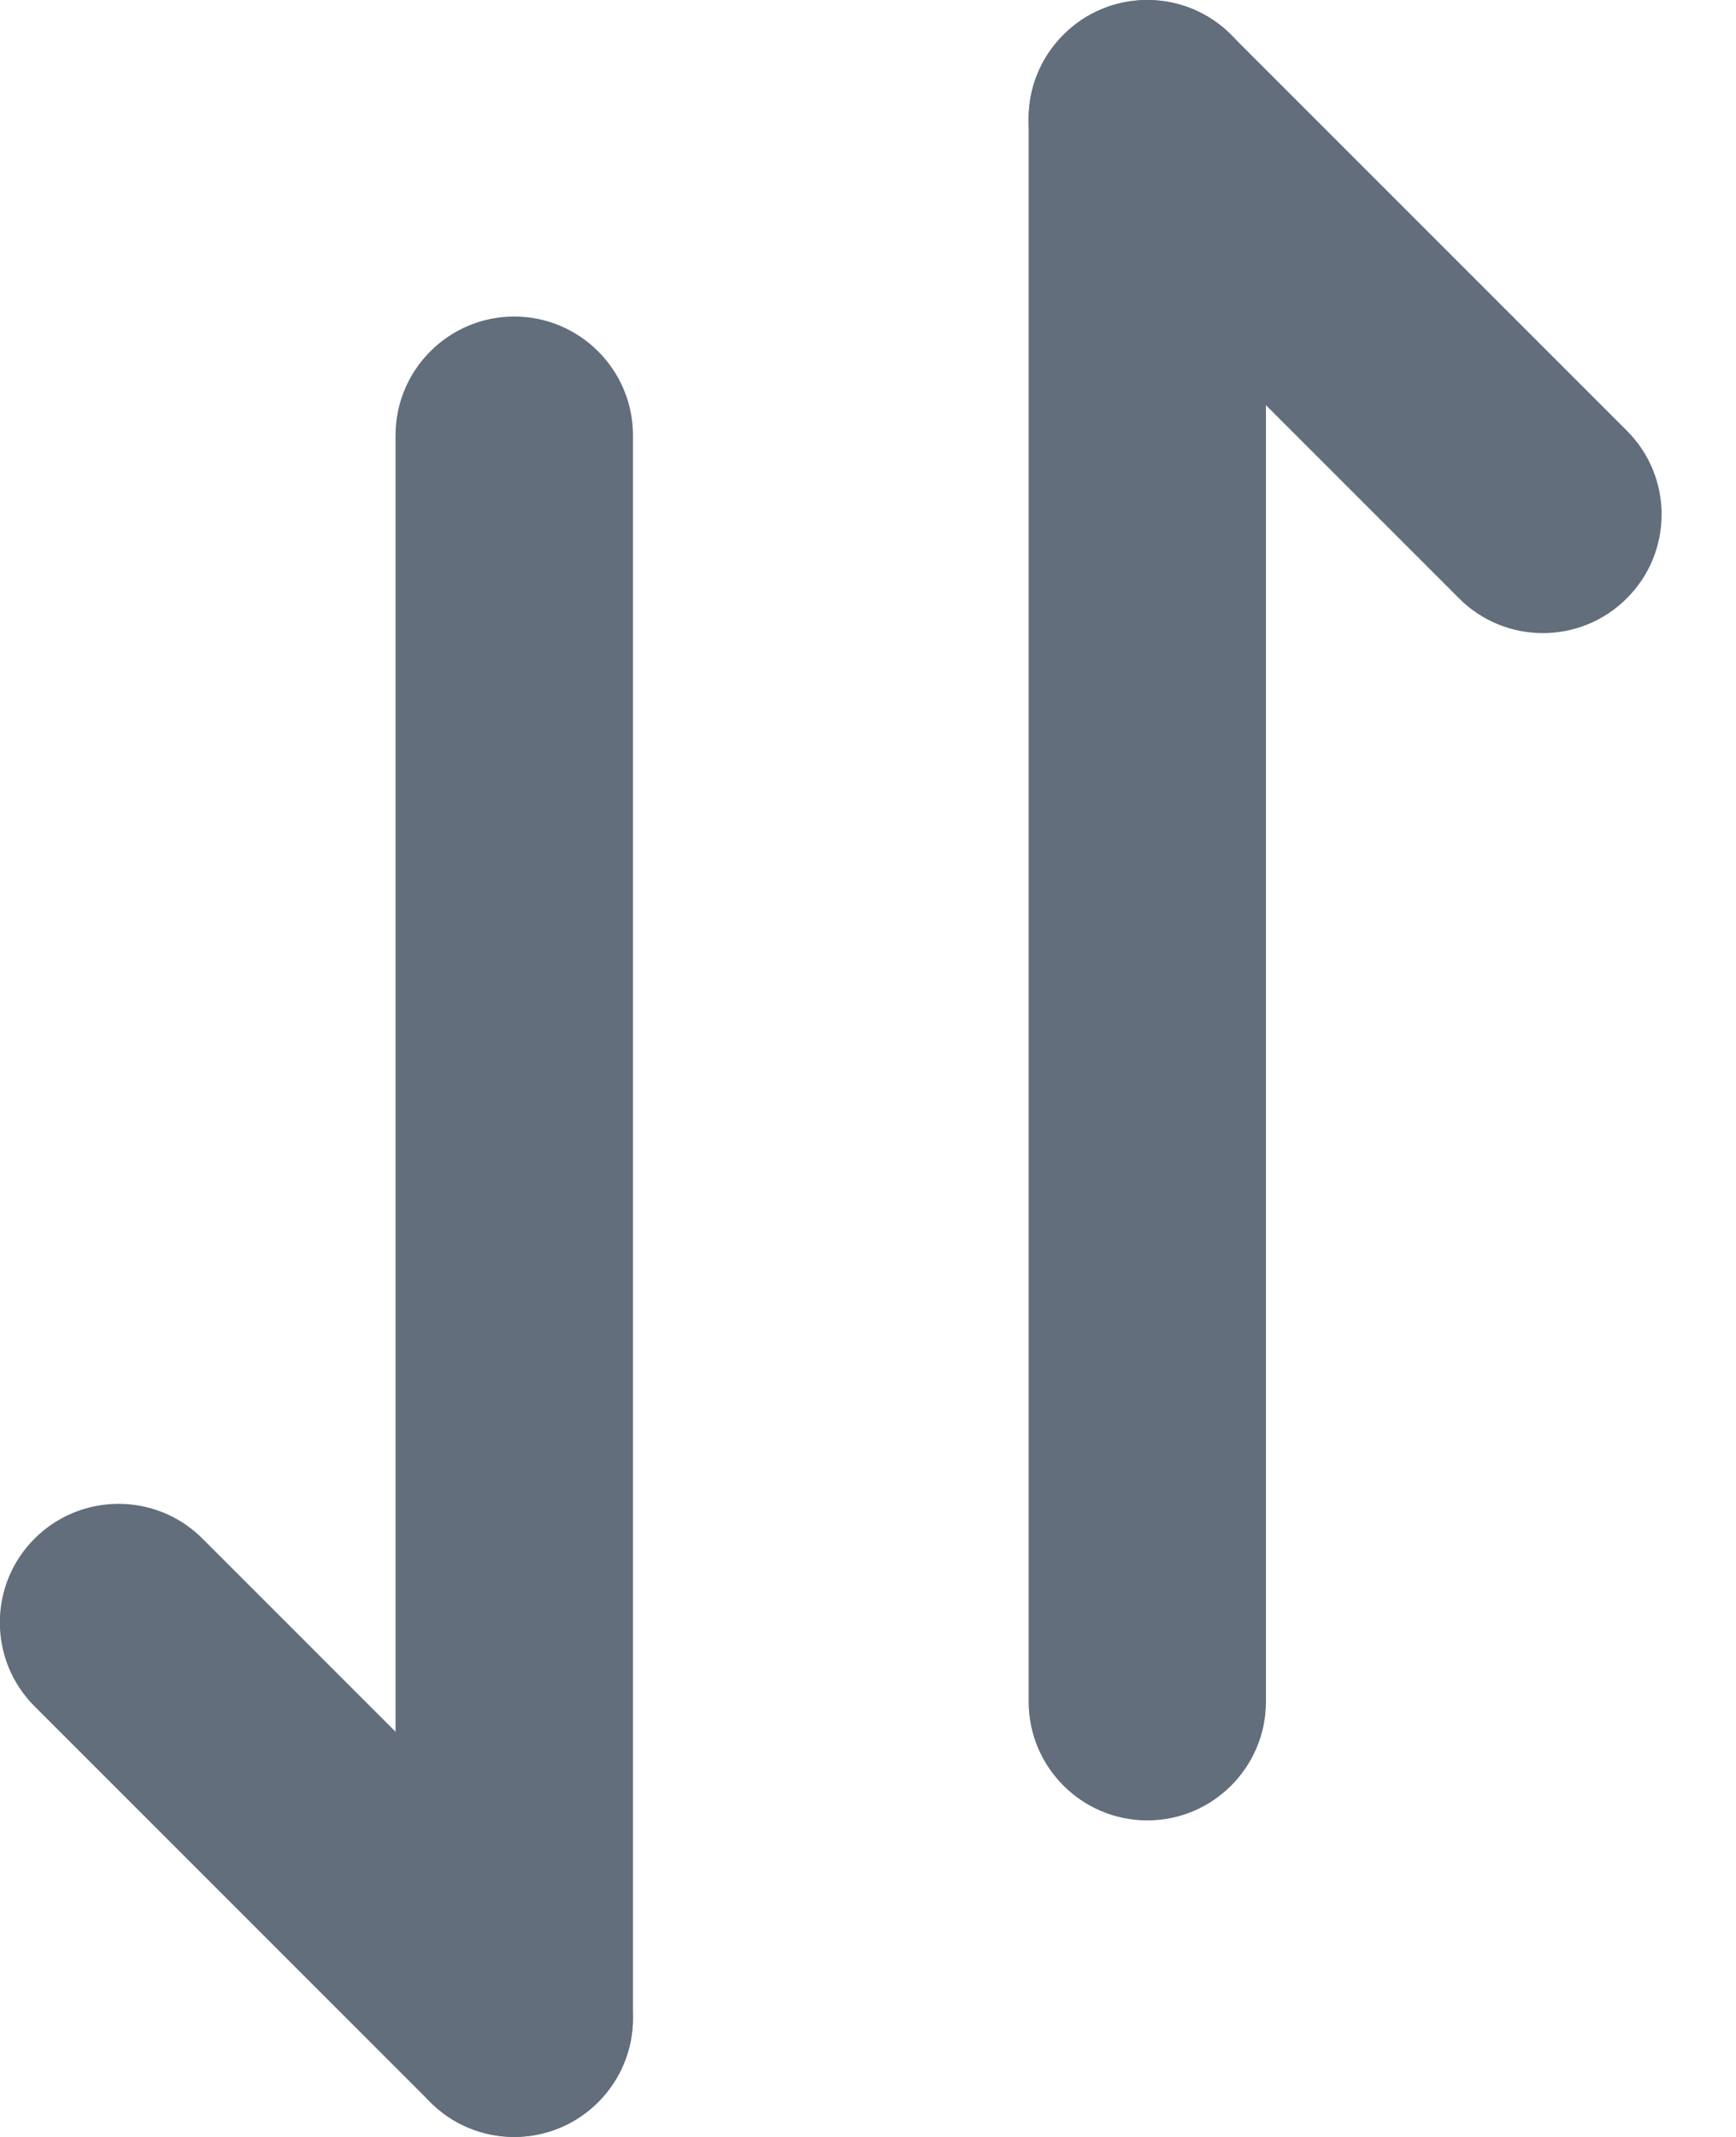 <svg width="13" height="16" viewBox="0 0 13 16" fill="none" xmlns="http://www.w3.org/2000/svg">
<path fill-rule="evenodd" clip-rule="evenodd" d="M7.703 0.889V12.741C7.703 13.231 8.101 13.63 8.592 13.63C9.082 13.63 9.48 13.231 9.48 12.741V0.889C9.48 0.398 9.082 0 8.592 0C8.101 0 7.703 0.398 7.703 0.889Z" fill="#626E7B"/>
<path fill-rule="evenodd" clip-rule="evenodd" d="M4.74 15.111V3.259C4.74 2.769 4.341 2.37 3.851 2.37C3.36 2.37 2.962 2.769 2.962 3.259V15.111C2.962 15.602 3.36 16 3.851 16C4.341 16 4.74 15.602 4.74 15.111Z" fill="#626E7B"/>
<path fill-rule="evenodd" clip-rule="evenodd" d="M7.963 1.517L10.926 4.48C11.272 4.827 11.836 4.827 12.182 4.48C12.53 4.134 12.53 3.57 12.182 3.224L9.219 0.261C8.873 -0.087 8.309 -0.087 7.963 0.261C7.616 0.607 7.616 1.171 7.963 1.517Z" fill="#626E7B"/>
<path fill-rule="evenodd" clip-rule="evenodd" d="M4.479 14.483L1.516 11.52C1.17 11.173 0.606 11.173 0.259 11.52C-0.088 11.866 -0.088 12.43 0.259 12.776L3.222 15.739C3.568 16.087 4.133 16.087 4.479 15.739C4.826 15.393 4.826 14.829 4.479 14.483Z" fill="#626E7B"/>
</svg>
